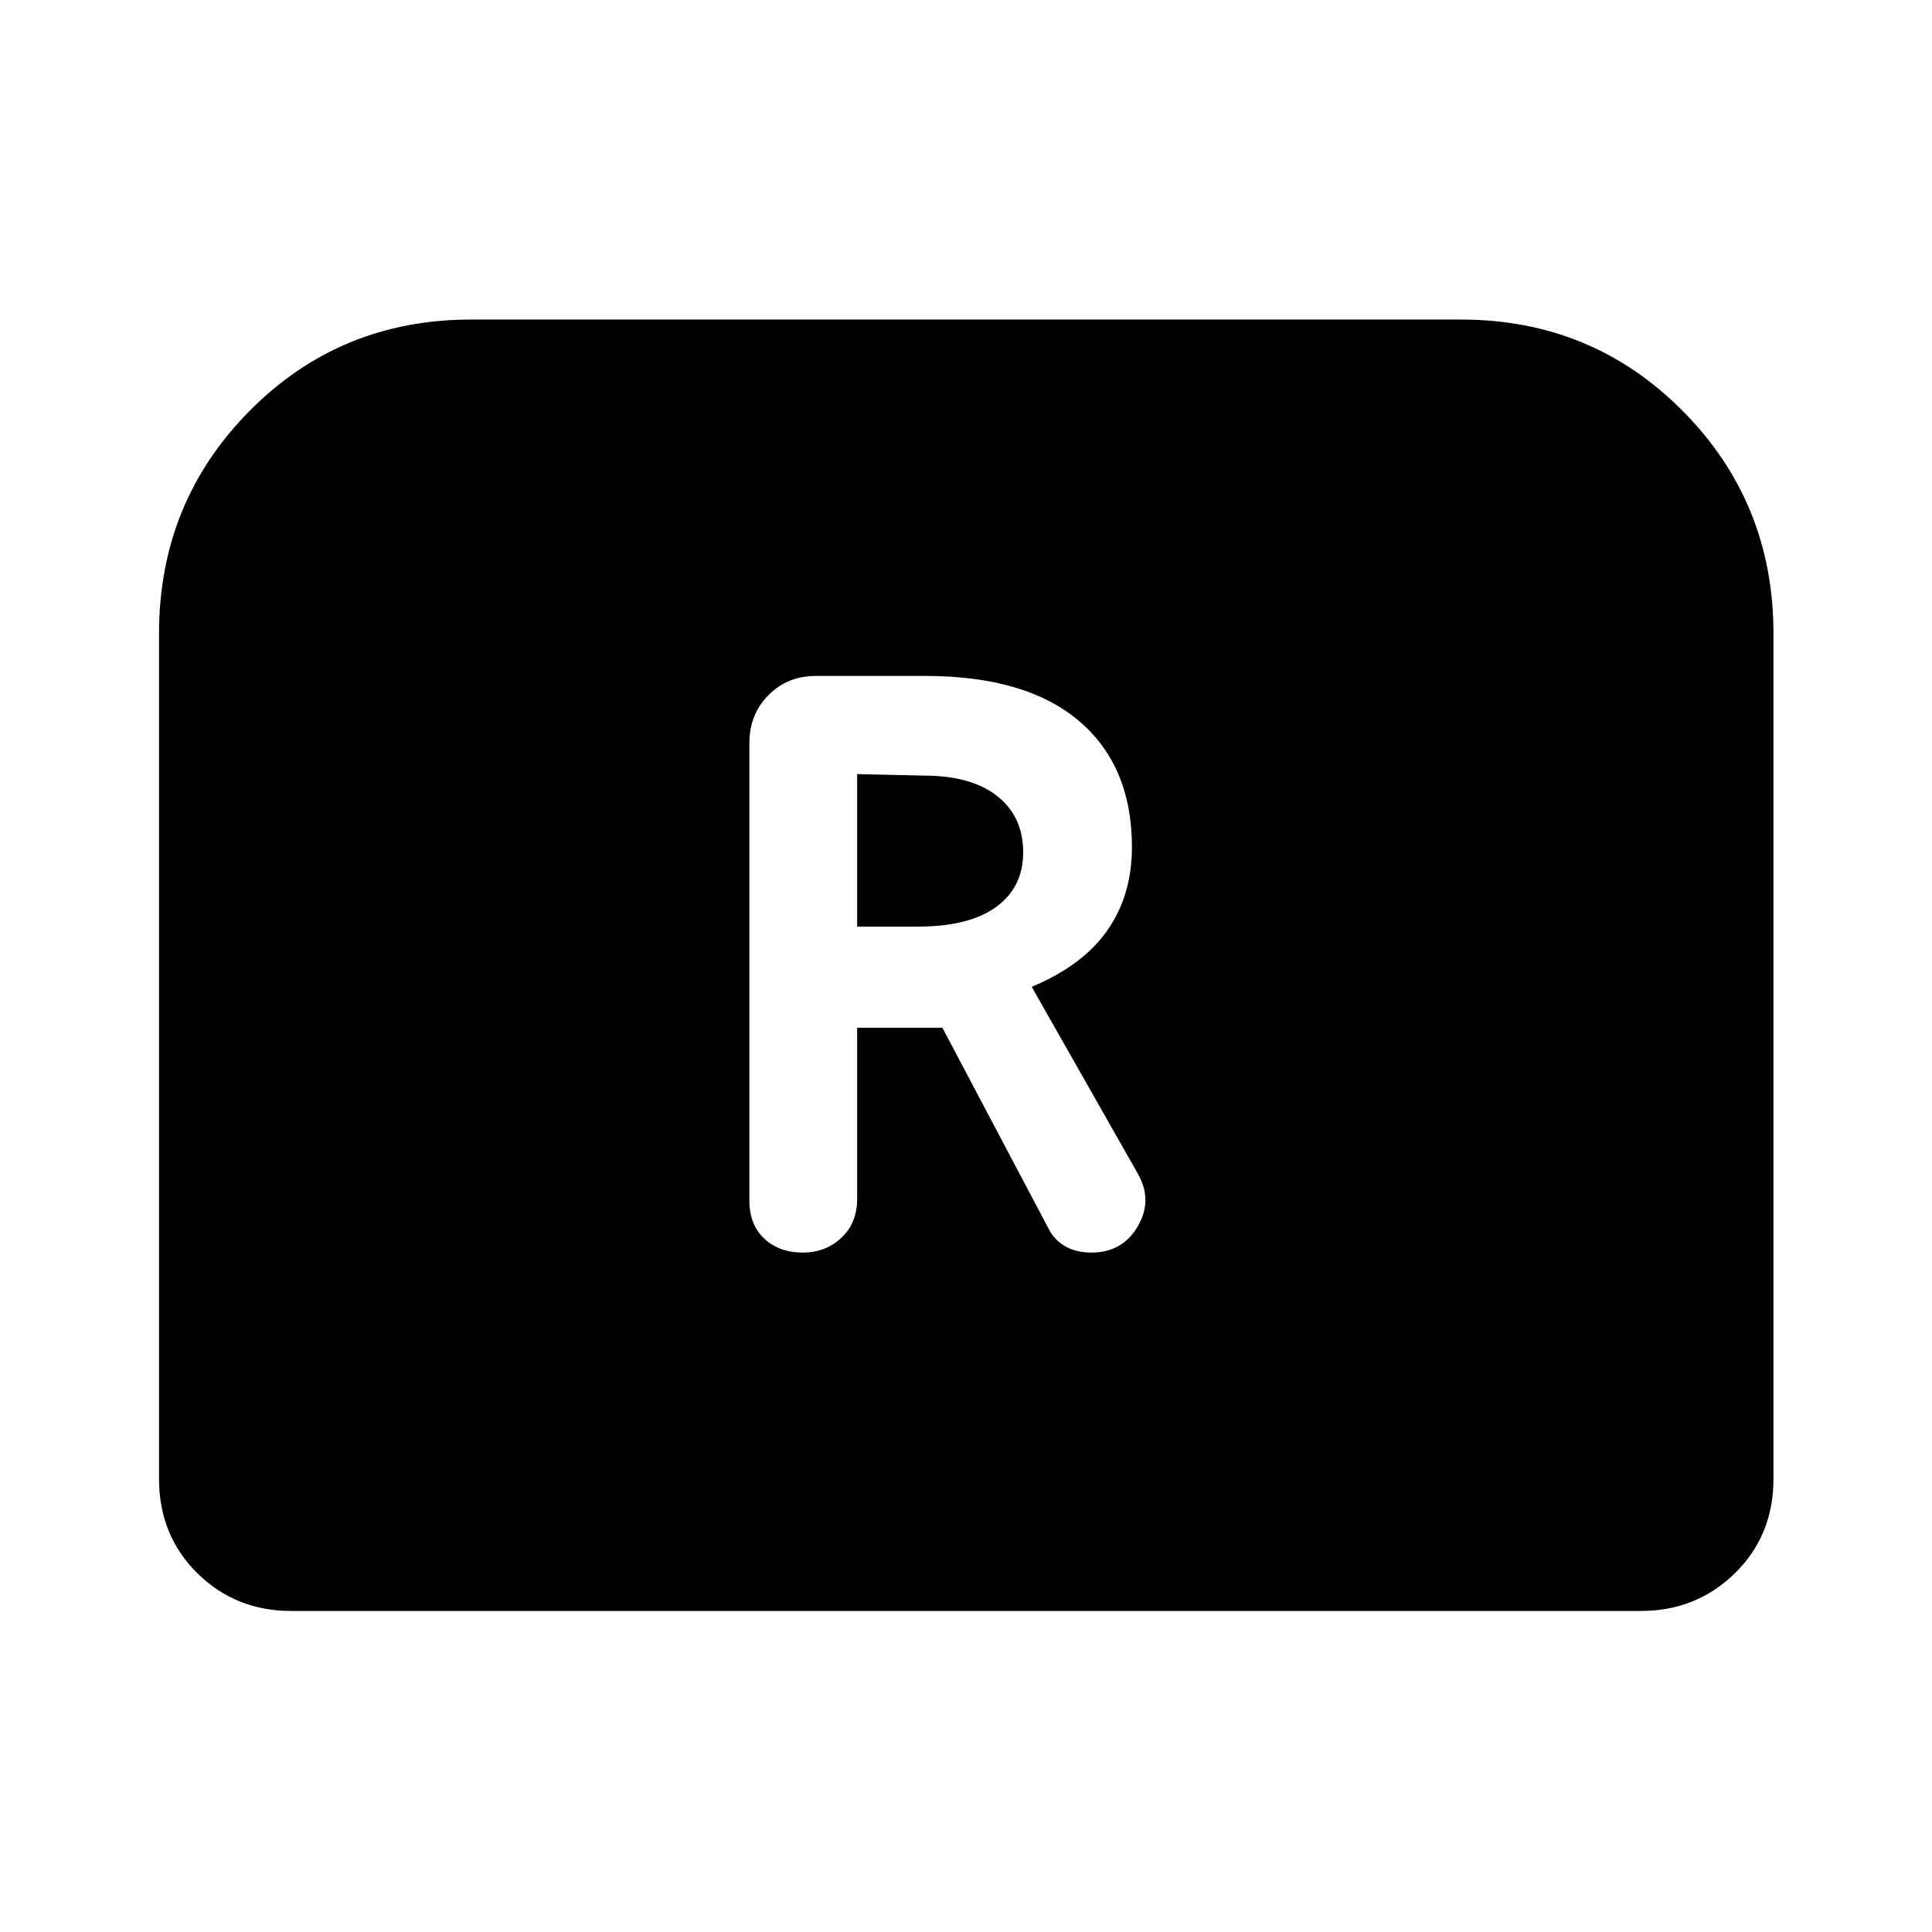 <svg xmlns="http://www.w3.org/2000/svg" height="48" viewBox="0 -960 960 960" width="48"><path d="M399.02-337.61q11.22 0 19.06-7.35 7.83-7.34 7.83-19.3v-85.07h42.35l52.61 99.53q2.74 5.71 8.22 8.95 5.48 3.24 13.19 3.24 15.44 0 23.04-12.96 7.59-12.95.11-26.15l-52.78-92.95q25.28-10.5 37.55-28 12.26-17.5 12.26-41.31 0-40.48-26.35-62.81-26.35-22.34-76.35-22.34h-54.33q-14.17 0-23.61 9.56-9.45 9.57-9.45 23.74v227.57q0 11.72 7.35 18.68 7.35 6.97 19.3 6.97Zm26.89-161.96v-75.78l33.07.74q23.59 0 36.51 10.16 12.92 10.17 12.92 27.99 0 17.33-13.43 27.11-13.44 9.78-39.07 9.78h-30ZM79.02-225.15V-645.2q0-65.15 44.95-110.58 44.94-45.44 110.1-45.44h491.86q65.16 0 110.22 45.44 45.07 45.43 45.07 110.58v420.05q0 28.08-19.14 46.86-19.15 18.77-46.73 18.77h-670.7q-27.58 0-46.61-18.77-19.02-18.78-19.02-46.86Z"/></svg>